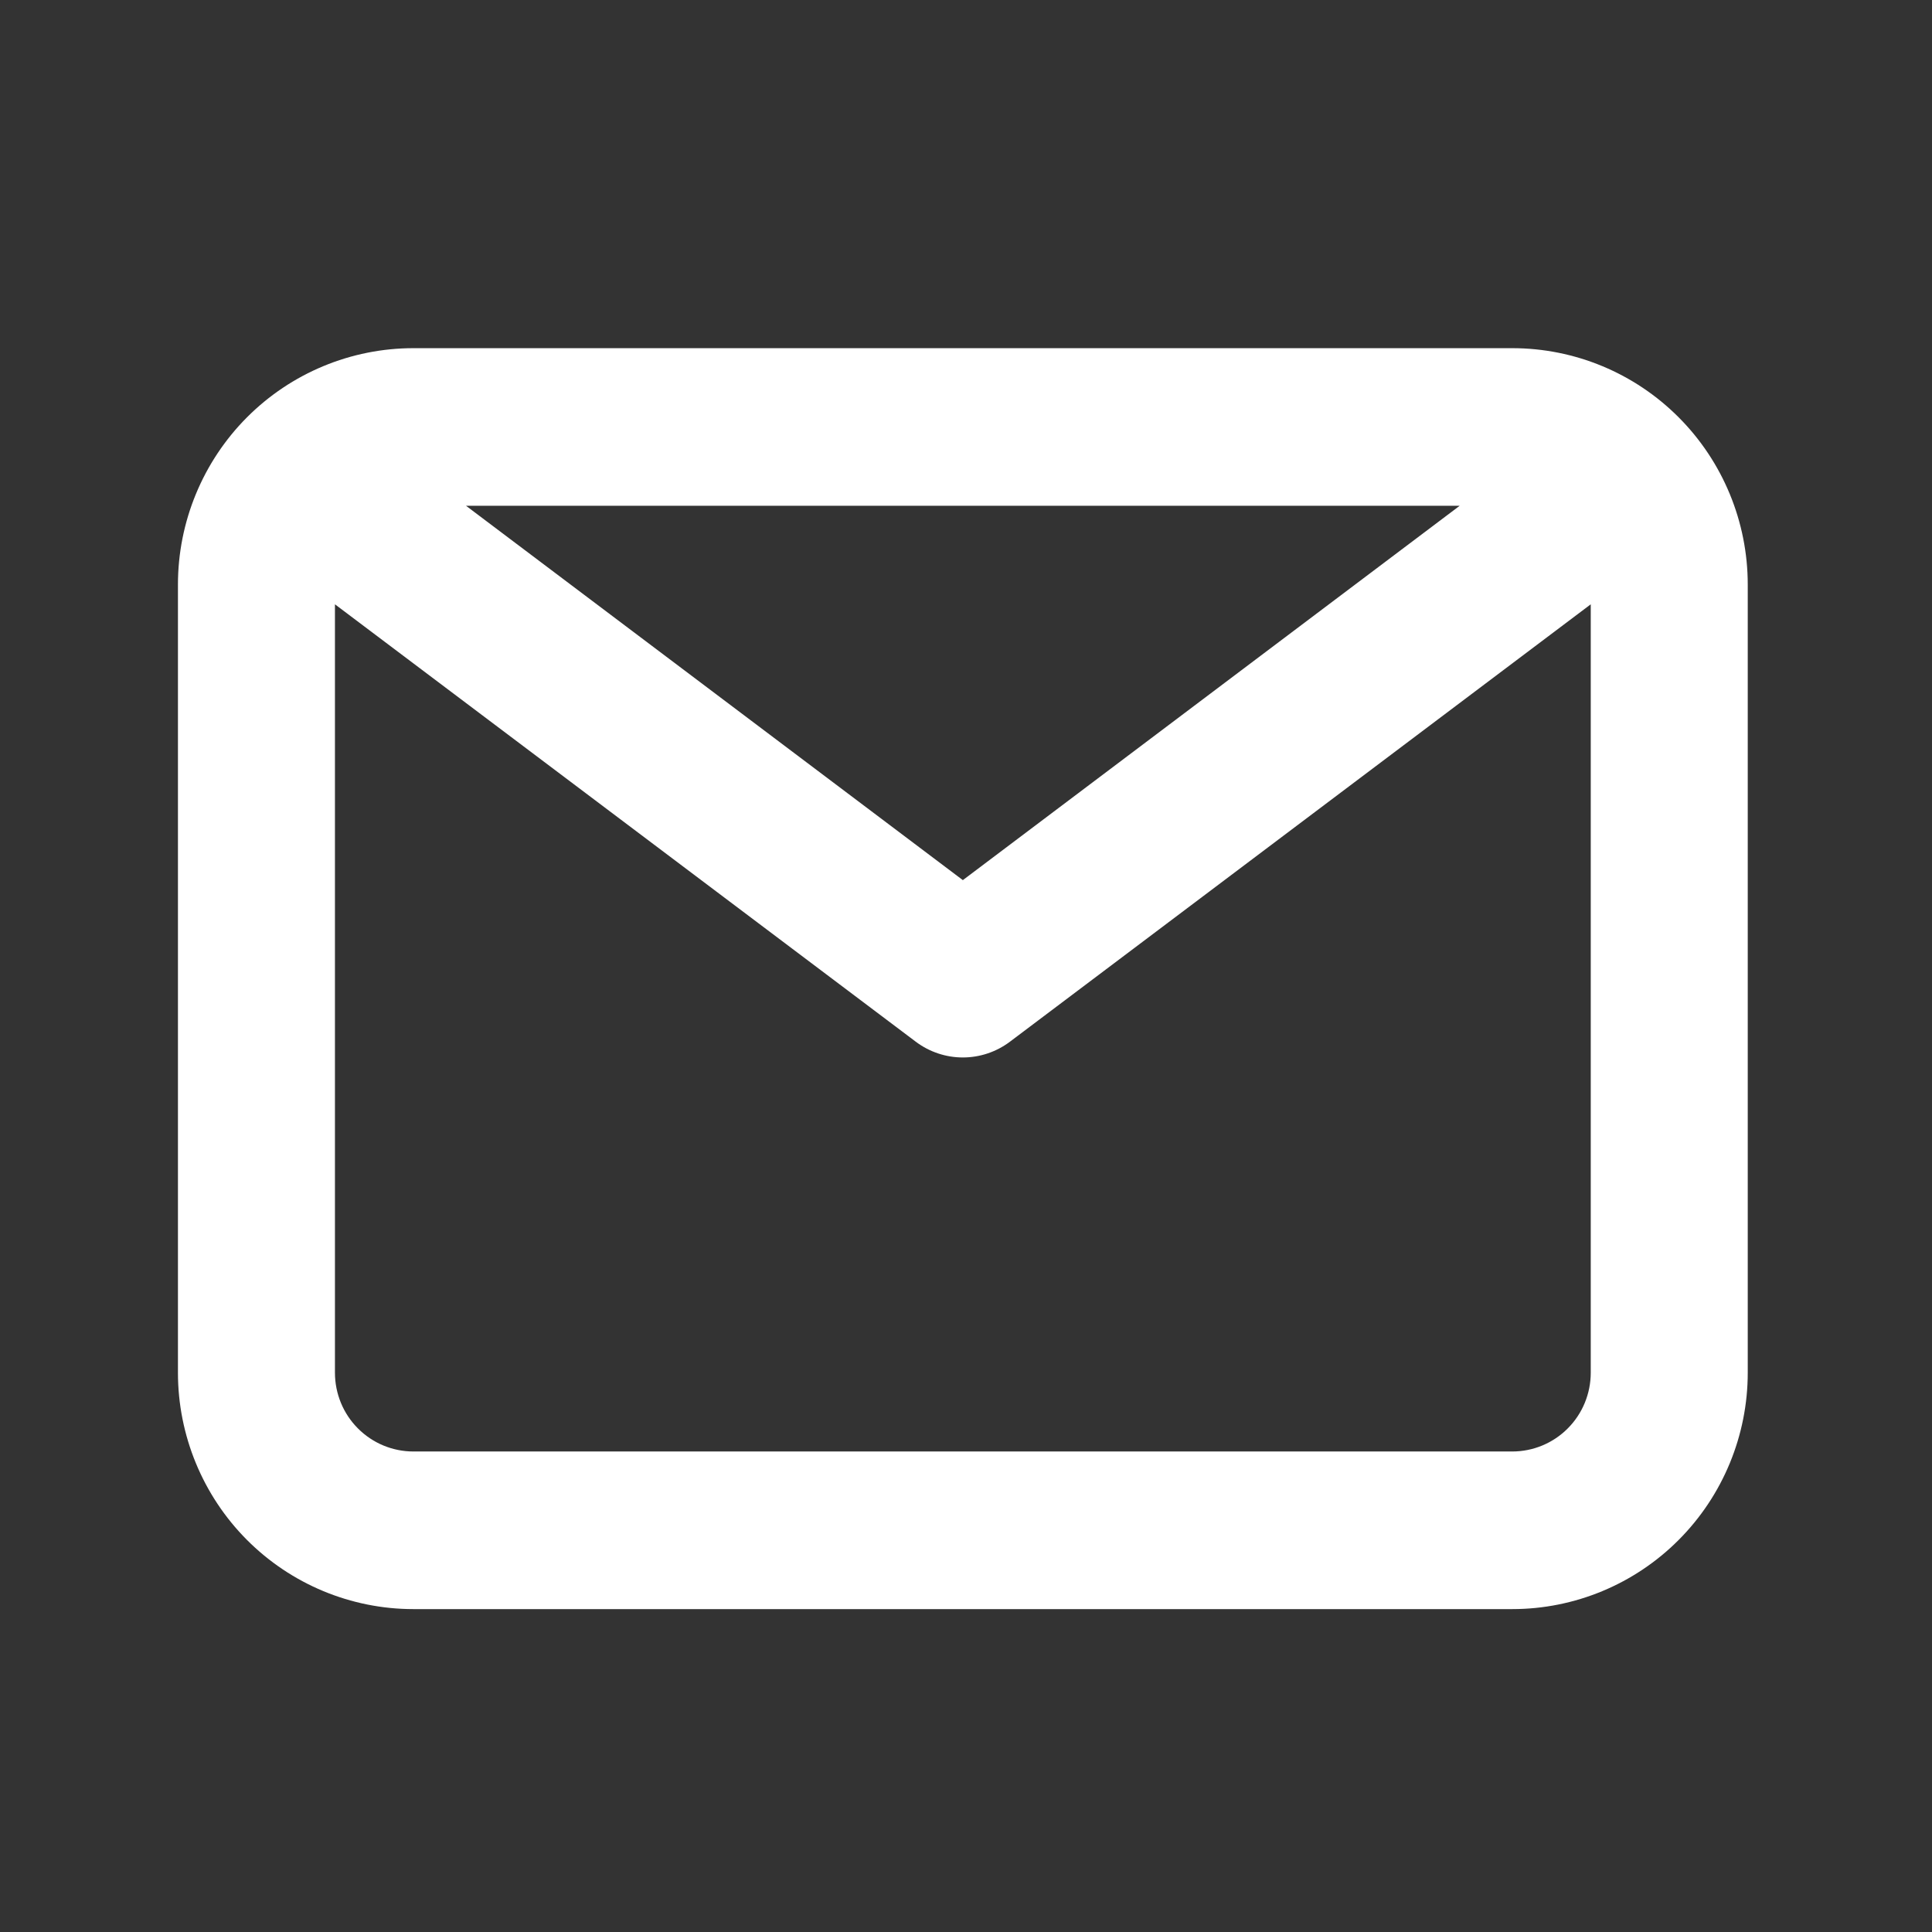 <svg width="38" height="38" viewBox="0 0 38 38" fill="none" xmlns="http://www.w3.org/2000/svg">
<rect x="0" y="0" width="38" height="38" fill="#333333" stroke="none"/>
<path d="M29.744 6.848H8.131C6.903 6.848 5.725 7.338 4.856 8.21C3.988 9.082 3.5 10.265 3.5 11.498V26.999C3.5 28.232 3.988 29.415 4.856 30.287C5.725 31.159 6.903 31.649 8.131 31.649H29.744C30.973 31.649 32.151 31.159 33.019 30.287C33.888 29.415 34.376 28.232 34.376 26.999V11.498C34.376 10.265 33.888 9.082 33.019 8.21C32.151 7.338 30.973 6.848 29.744 6.848ZM28.71 9.948L18.938 17.311L9.166 9.948H28.71ZM29.744 28.549H8.131C7.722 28.549 7.329 28.386 7.04 28.095C6.75 27.805 6.588 27.41 6.588 26.999V11.886L18.012 20.489C18.279 20.69 18.604 20.799 18.938 20.799C19.272 20.799 19.597 20.69 19.864 20.489L31.288 11.886V26.999C31.288 27.41 31.126 27.805 30.836 28.095C30.547 28.386 30.154 28.549 29.744 28.549Z" fill="white"/>
</svg>
